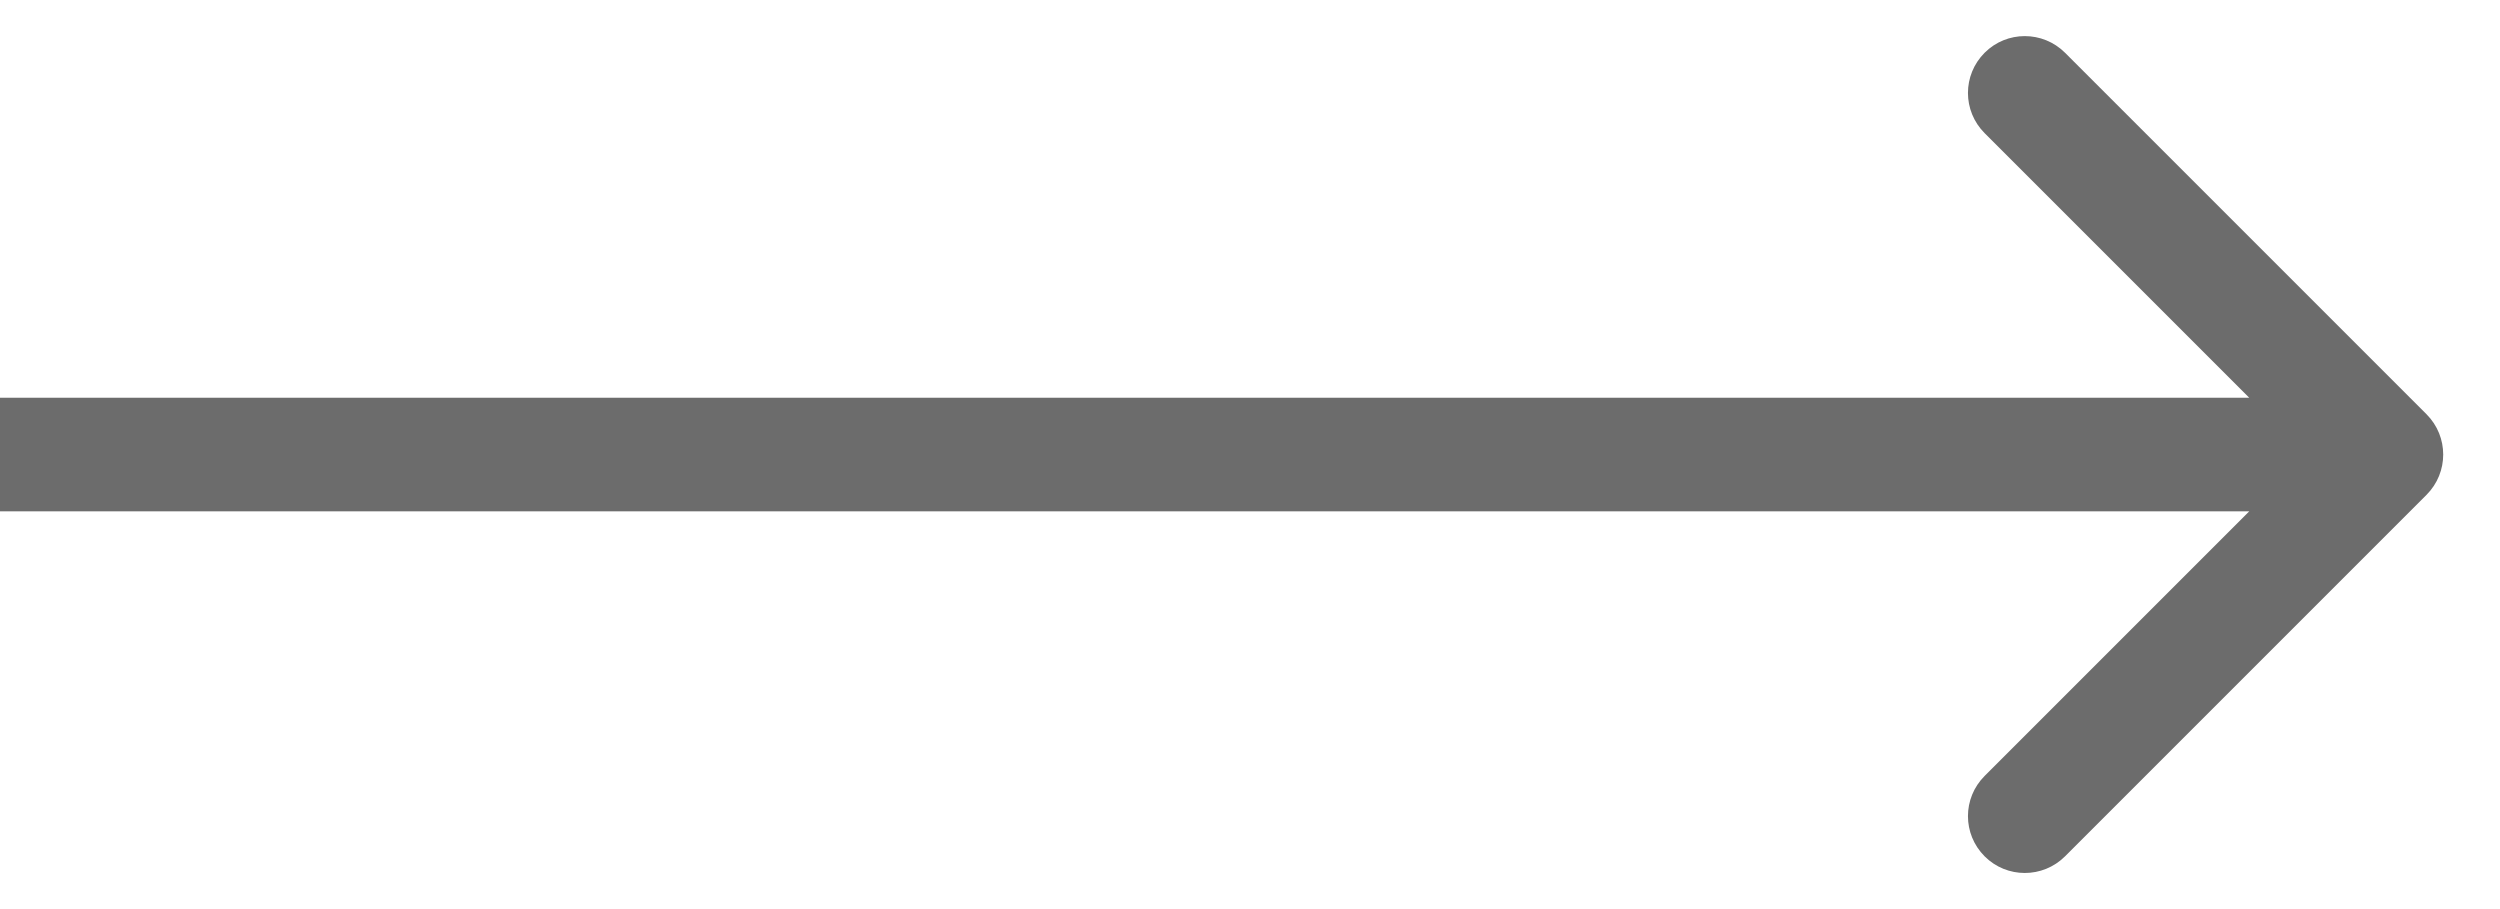 <svg width="22" height="8" viewBox="0 0 22 8" fill="none" xmlns="http://www.w3.org/2000/svg">
<path d="M21.354 3.646C21.549 3.842 21.549 4.158 21.354 4.354L18.172 7.536C17.976 7.731 17.66 7.731 17.465 7.536C17.269 7.34 17.269 7.024 17.465 6.828L20.293 4L17.465 1.172C17.269 0.976 17.269 0.66 17.465 0.464C17.66 0.269 17.976 0.269 18.172 0.464L21.354 3.646ZM0 3.5L21 3.5V4.5L0 4.5L0 3.5Z" fill="#6C6C6C"/>
</svg>
